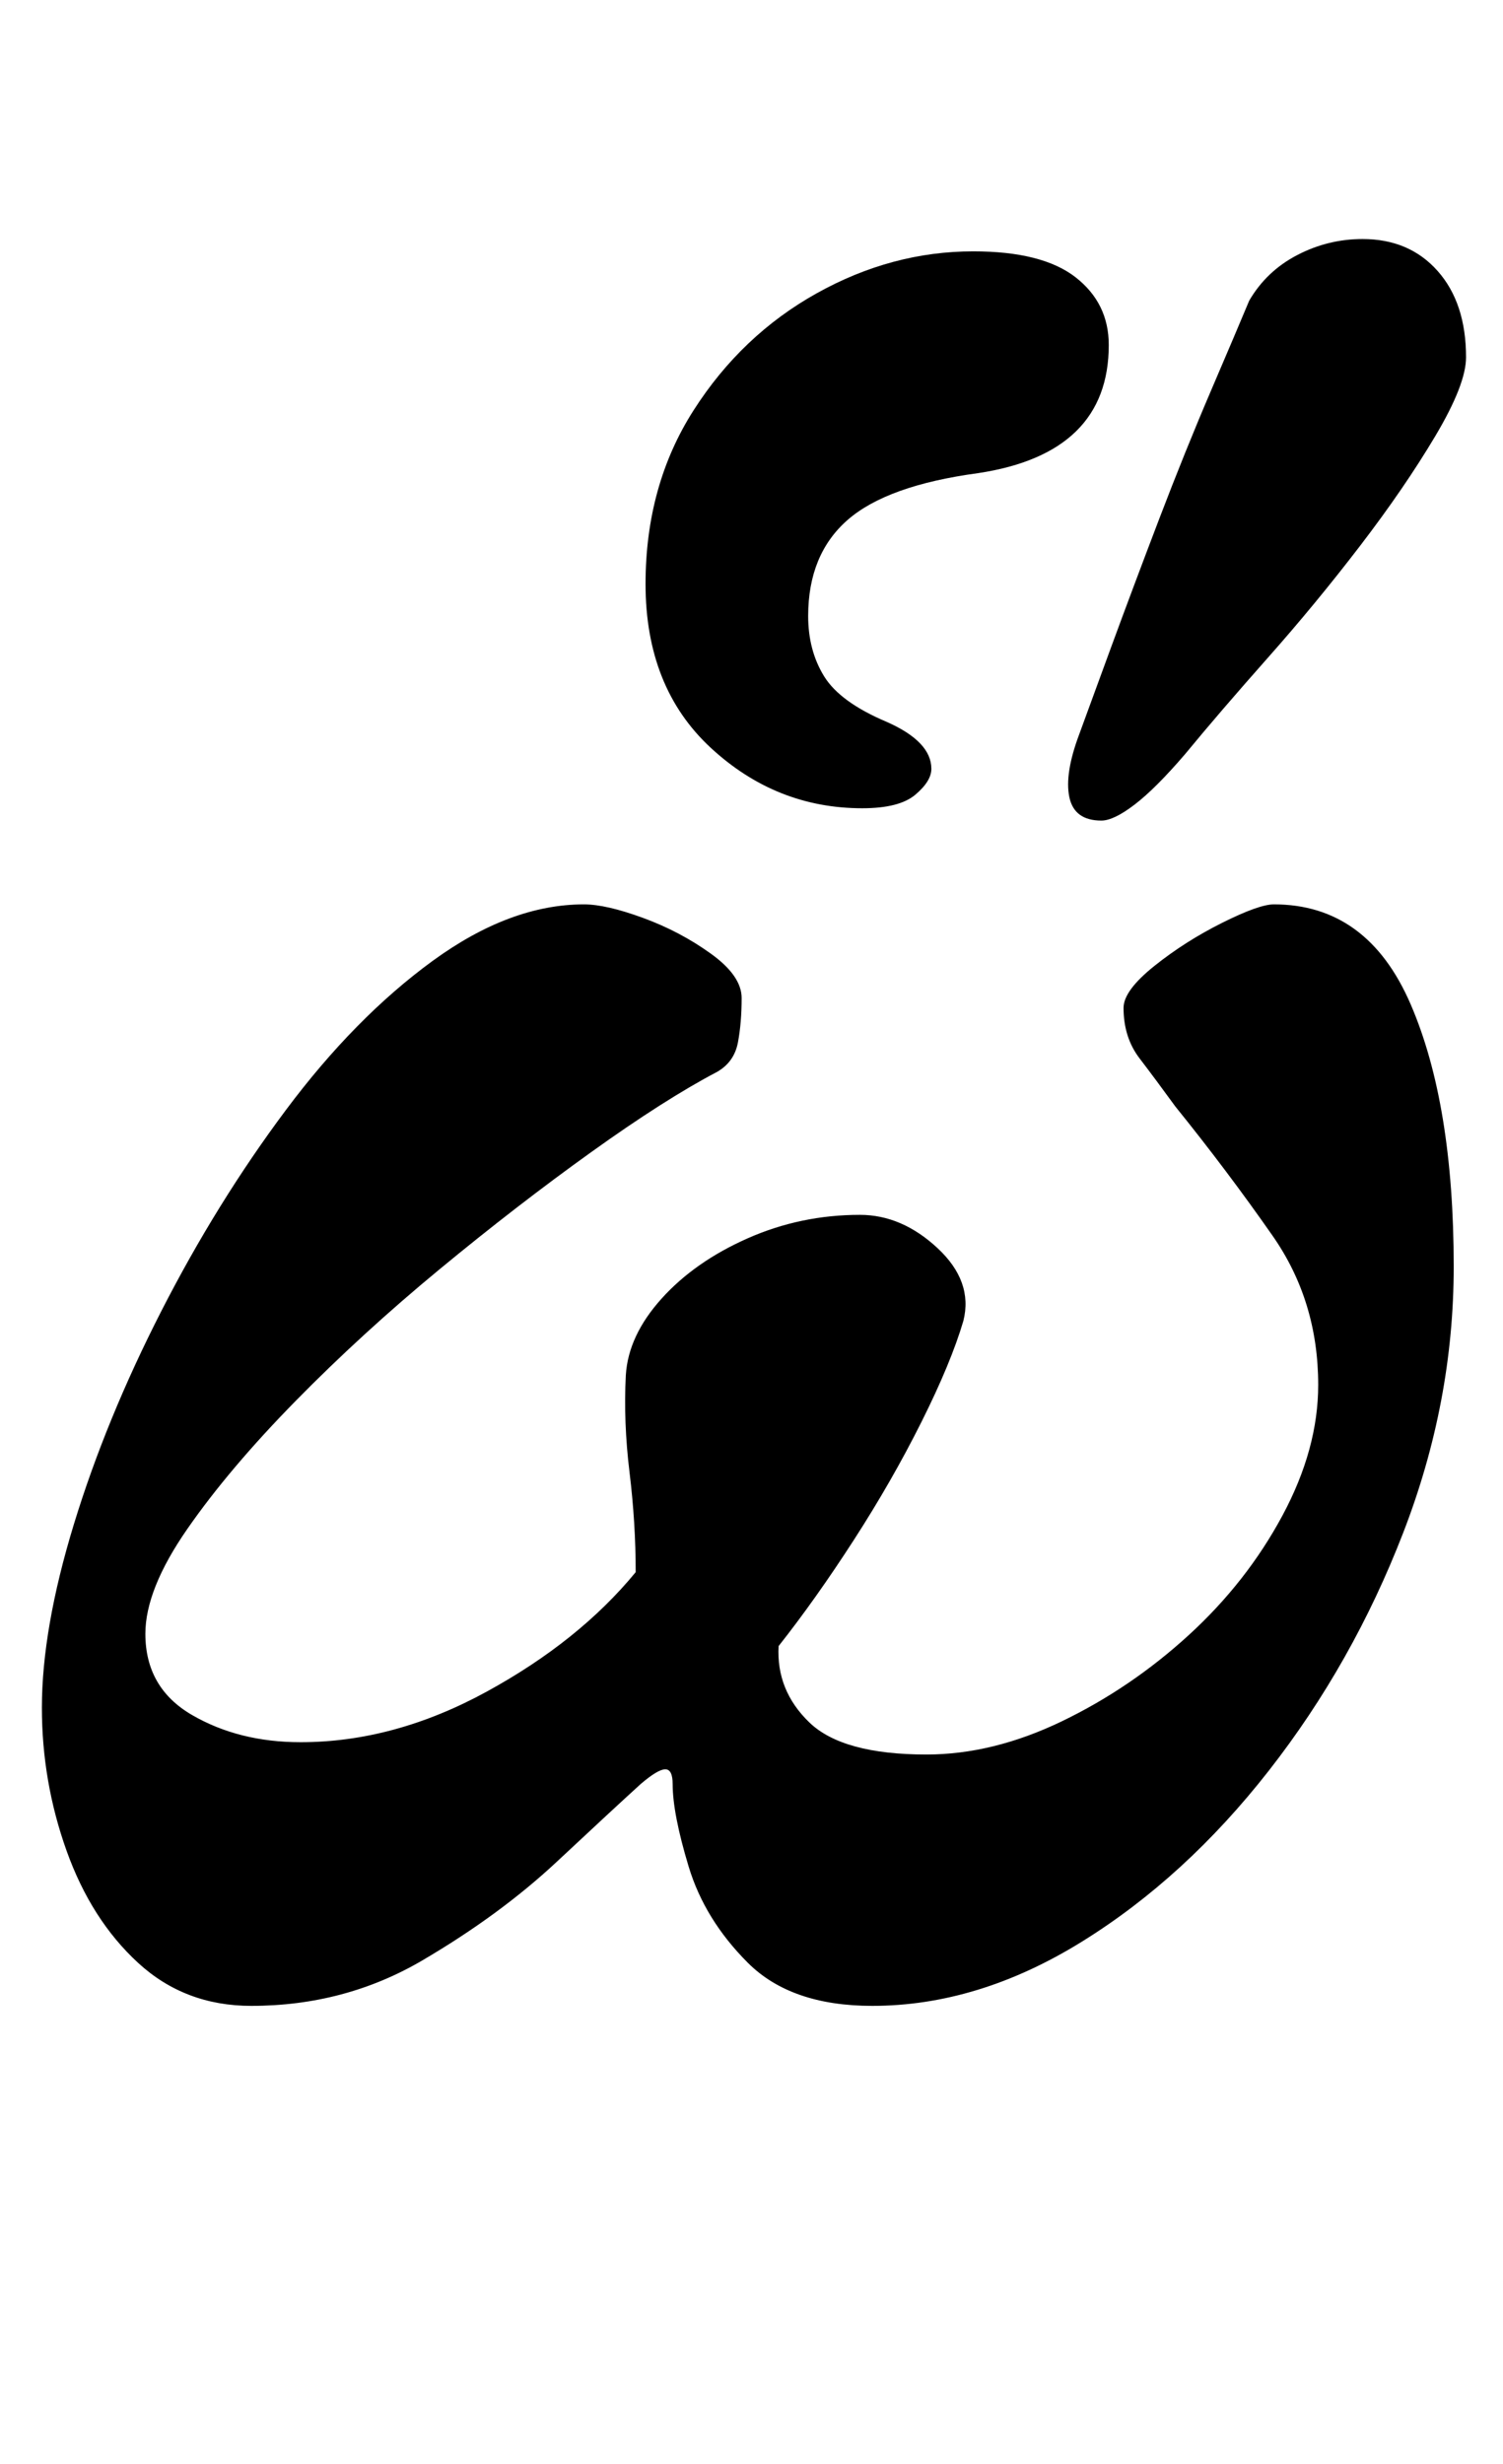 <?xml version="1.0" standalone="no"?>
<!DOCTYPE svg PUBLIC "-//W3C//DTD SVG 1.1//EN" "http://www.w3.org/Graphics/SVG/1.1/DTD/svg11.dtd" >
<svg xmlns="http://www.w3.org/2000/svg" xmlns:xlink="http://www.w3.org/1999/xlink" version="1.1" viewBox="-10 0 610 1000">
  <g transform="matrix(1 0 0 -1 0 800)">
   <path fill="currentColor"
d="M92 -14q-27 0 -46 17.5t-29 45.5t-10 58q0 32 13 74.5t35.5 86.5t50.5 81.5t59.5 60.5t61.5 23q9 0 24 -5.5t27.5 -14.5t12.5 -18q0 -10 -1.5 -18t-8.5 -12q-21 -11 -51 -32.5t-61.5 -47.5t-58.5 -53.5t-44 -52t-17 -42.5q0 -22 19 -33t44 -11q38 0 75.5 20.5t60.5 48.5
q0 20 -2.5 40.5t-1.5 39.5q1 16 14.5 31t35 24.5t45.5 9.5q17 0 31.5 -13.5t10.5 -29.5q-5 -17 -17 -41t-27.5 -48t-30.5 -43q-1 -18 12.5 -31t47.5 -13q27 0 55 13.5t51.5 35t38 48.5t14.5 53q0 34 -18.5 60.5t-39.5 52.5q-8 11 -14.5 19.5t-6.5 20.5q0 7 12.5 17
t27.5 17.5t21 7.5q38 0 55.5 -40.5t17.5 -106.5q0 -55 -20.5 -108t-54.5 -96.5t-76 -69.5t-85 -26q-33 0 -50.5 17.5t-24 39t-6.5 33.5q0 6 -3 6t-10 -6q-11 -10 -34 -31.5t-54.5 -40t-69.5 -18.5zM437 467q-11 0 -13 9.5t4 25.5q4 11 13 35.5t19.5 52t21 52t15.5 36.5
q7 12 19.5 18.5t26.5 6.5q19 0 30.5 -13t11.5 -35q0 -11 -12.5 -32t-30.5 -44.5t-37.5 -45.5t-33.5 -39q-12 -14 -20.5 -20.5t-13.5 -6.5zM340 472q-35 0 -61.5 24.5t-26.5 66.5q0 40 19.5 70.5t50 47.5t63.5 17q28 0 41.5 -10.5t13.5 -27.5q0 -44 -53 -52q-37 -5 -53 -19
t-16 -39q0 -14 6.5 -24.5t25.5 -18.5q18 -8 18 -19q0 -5 -6.5 -10.5t-21.5 -5.5z" />
  </g>

</svg>
